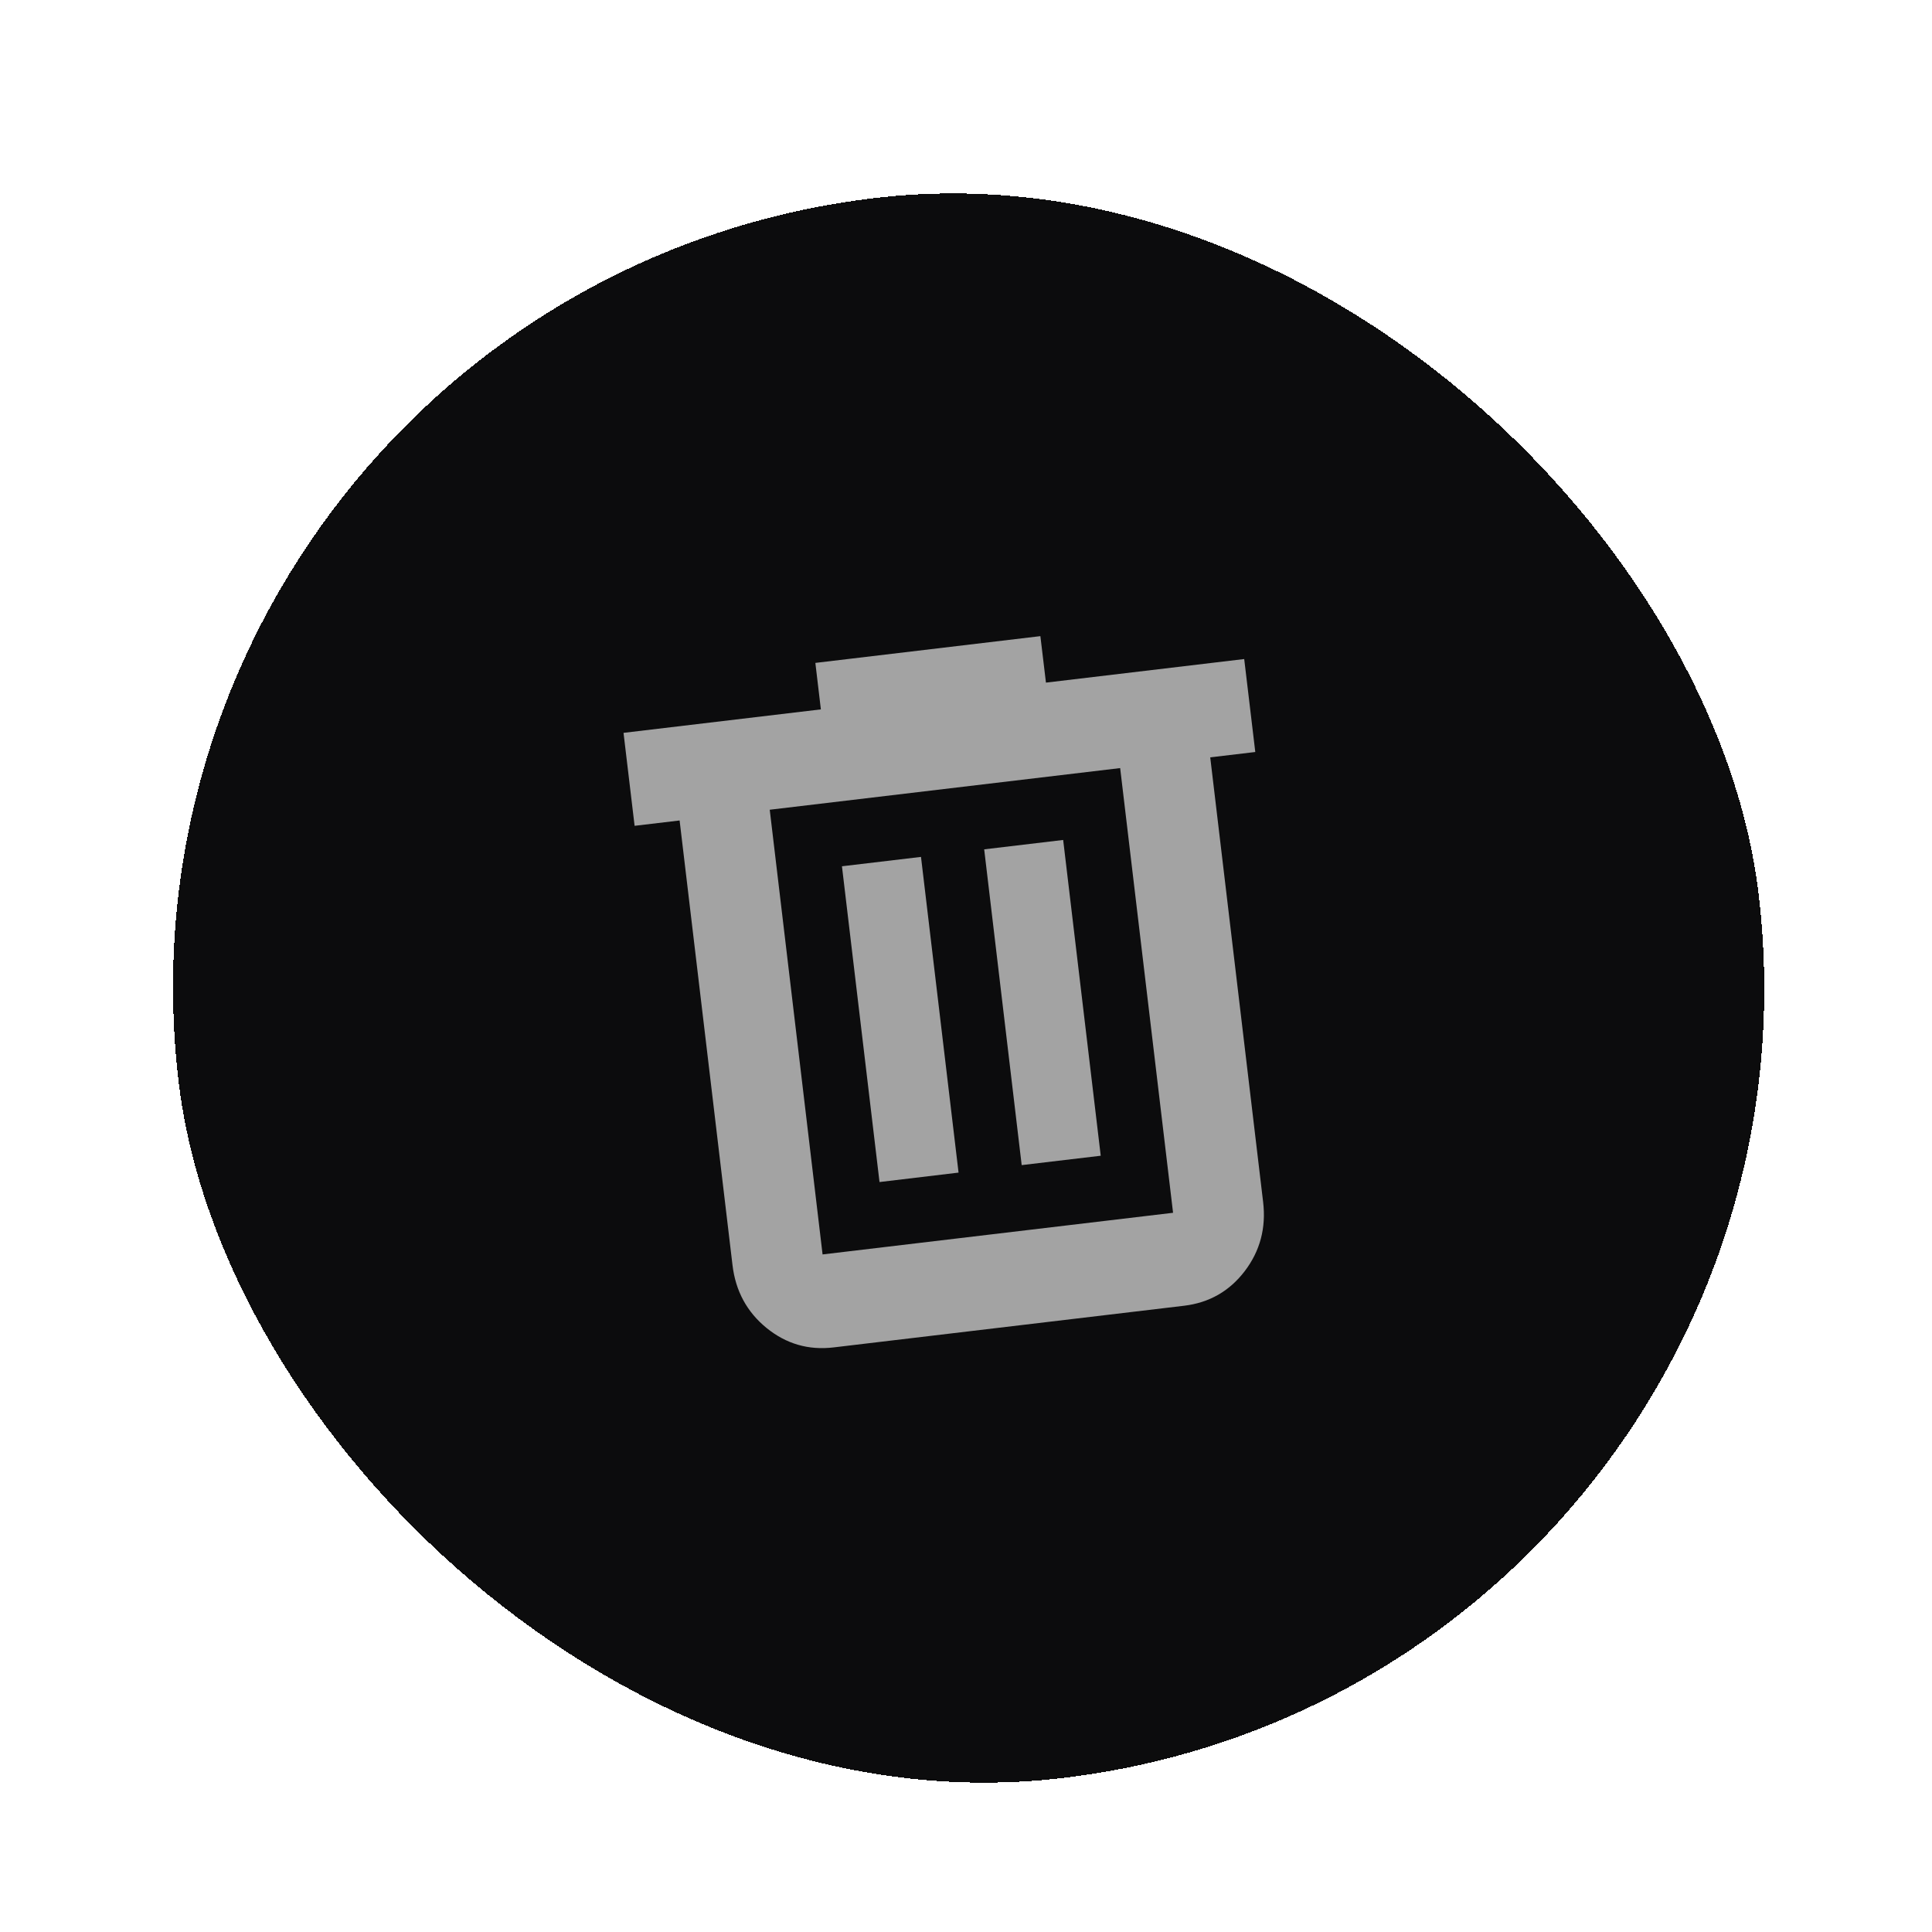 <svg width="34" height="34" viewBox="0 0 34 34" fill="none" xmlns="http://www.w3.org/2000/svg">
<g filter="url(#filter0_d_95_163)">
<rect x="0.491" y="4.139" width="28" height="28" rx="14" transform="rotate(-6.782 0.491 4.139)" fill="#0C0C0D" shape-rendering="crispEdges"/>
<path d="M13.671 22.712C13.229 22.765 12.836 22.651 12.49 22.37C12.145 22.089 11.945 21.72 11.891 21.265L10.96 13.439L10.168 13.533L9.973 11.897L13.446 11.484L13.349 10.666L17.309 10.195L17.407 11.013L20.896 10.598L21.091 12.234L20.298 12.328L21.229 20.154C21.283 20.61 21.175 21.015 20.906 21.369C20.636 21.723 20.28 21.926 19.838 21.979L13.671 22.712ZM18.713 12.517L12.546 13.25L13.476 21.076L19.644 20.343L18.713 12.517ZM14.478 19.802L15.869 19.636L15.208 14.08L13.817 14.245L14.478 19.802ZM16.98 19.504L18.371 19.339L17.71 13.782L16.32 13.947L16.98 19.504Z" fill="#A3A3A3"/>
</g>
<defs>
<filter id="filter0_d_95_163" x="-0.509" y="-0.168" width="35.111" height="35.111" filterUnits="userSpaceOnUse" color-interpolation-filters="sRGB">
<feFlood flood-opacity="0" result="BackgroundImageFix"/>
<feColorMatrix in="SourceAlpha" type="matrix" values="0 0 0 0 0 0 0 0 0 0 0 0 0 0 0 0 0 0 127 0" result="hardAlpha"/>
<feOffset dx="1" dy="1"/>
<feGaussianBlur stdDeviation="1"/>
<feComposite in2="hardAlpha" operator="out"/>
<feColorMatrix type="matrix" values="0 0 0 0 0 0 0 0 0 0 0 0 0 0 0 0 0 0 0.25 0"/>
<feBlend mode="normal" in2="BackgroundImageFix" result="effect1_dropShadow_95_163"/>
<feBlend mode="normal" in="SourceGraphic" in2="effect1_dropShadow_95_163" result="shape"/>
</filter>
</defs>
</svg>
